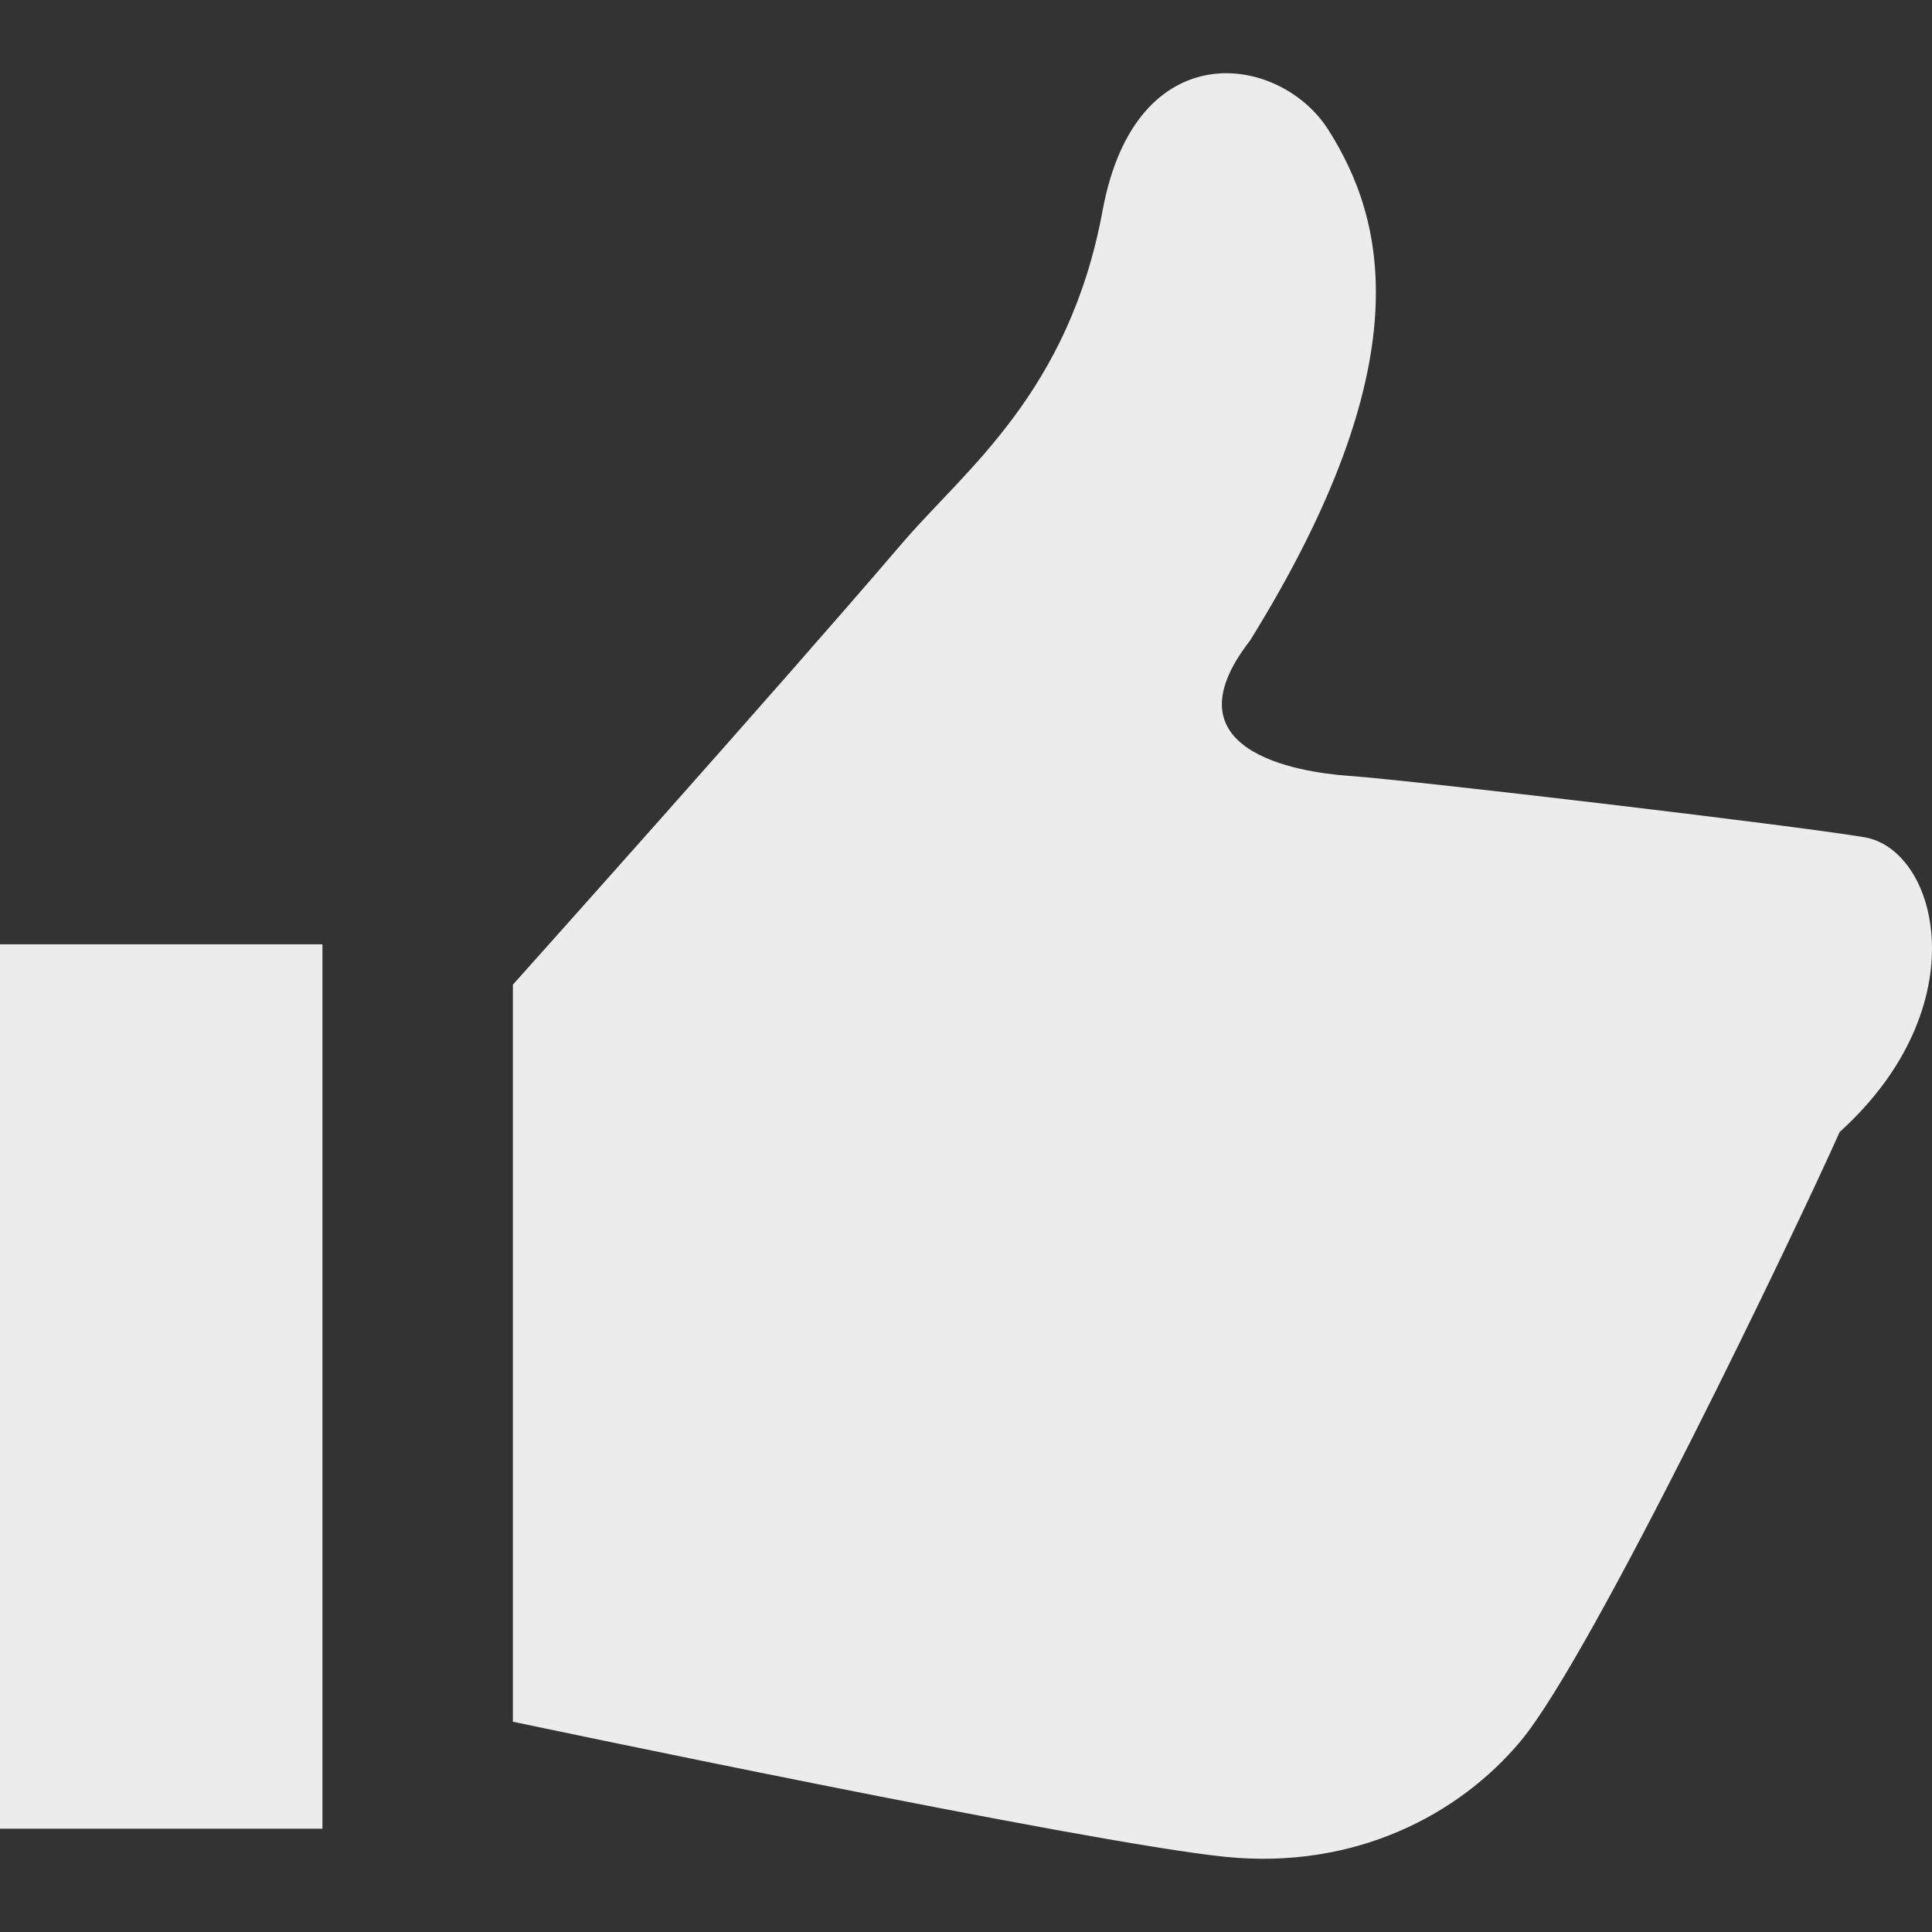 <svg xmlns="http://www.w3.org/2000/svg" xmlns:xlink="http://www.w3.org/1999/xlink" version="1.1" id="_x32_" x="0px" y="0px" viewBox="0 0 512 512" style="width: 256px; height: 256px; opacity: 1;" xml:space="preserve">
<rect x="0" y="0" width="512" height="512" fill="#333333" stroke="none"/>
<style type="text/css">
	.st0{fill:#4B4B4B;}
</style>
<g>
	<path class="st0" d="M494.033,221.869c-19.535-3.252-119.276-15.022-136.735-16.276c-13.252-0.953-48.832-6.512-26.043-35.813   c45.67-73.609,35.906-111.586,20.715-135.457c-12.726-19.996-50.998-26.043-59.781,21.514   c-8.92,48.305-36.547,68.748-53.067,88.076C205.59,183.154,135.922,260.94,135.922,260.94v195.33c0,0,151.891,32.08,188.821,35.811   c34.328,3.469,61.994-11.176,78.27-30.707c19.117-22.94,73.486-136.571,84.508-161.37   C524.496,266.529,513.568,225.125,494.033,221.869z" style="fill: rgb(236, 236, 236);"/>
	<rect x="0" y="250.252" class="st0" width="85.45" height="234.376" style="fill: rgb(236, 236, 236);"/>
</g>
</svg>